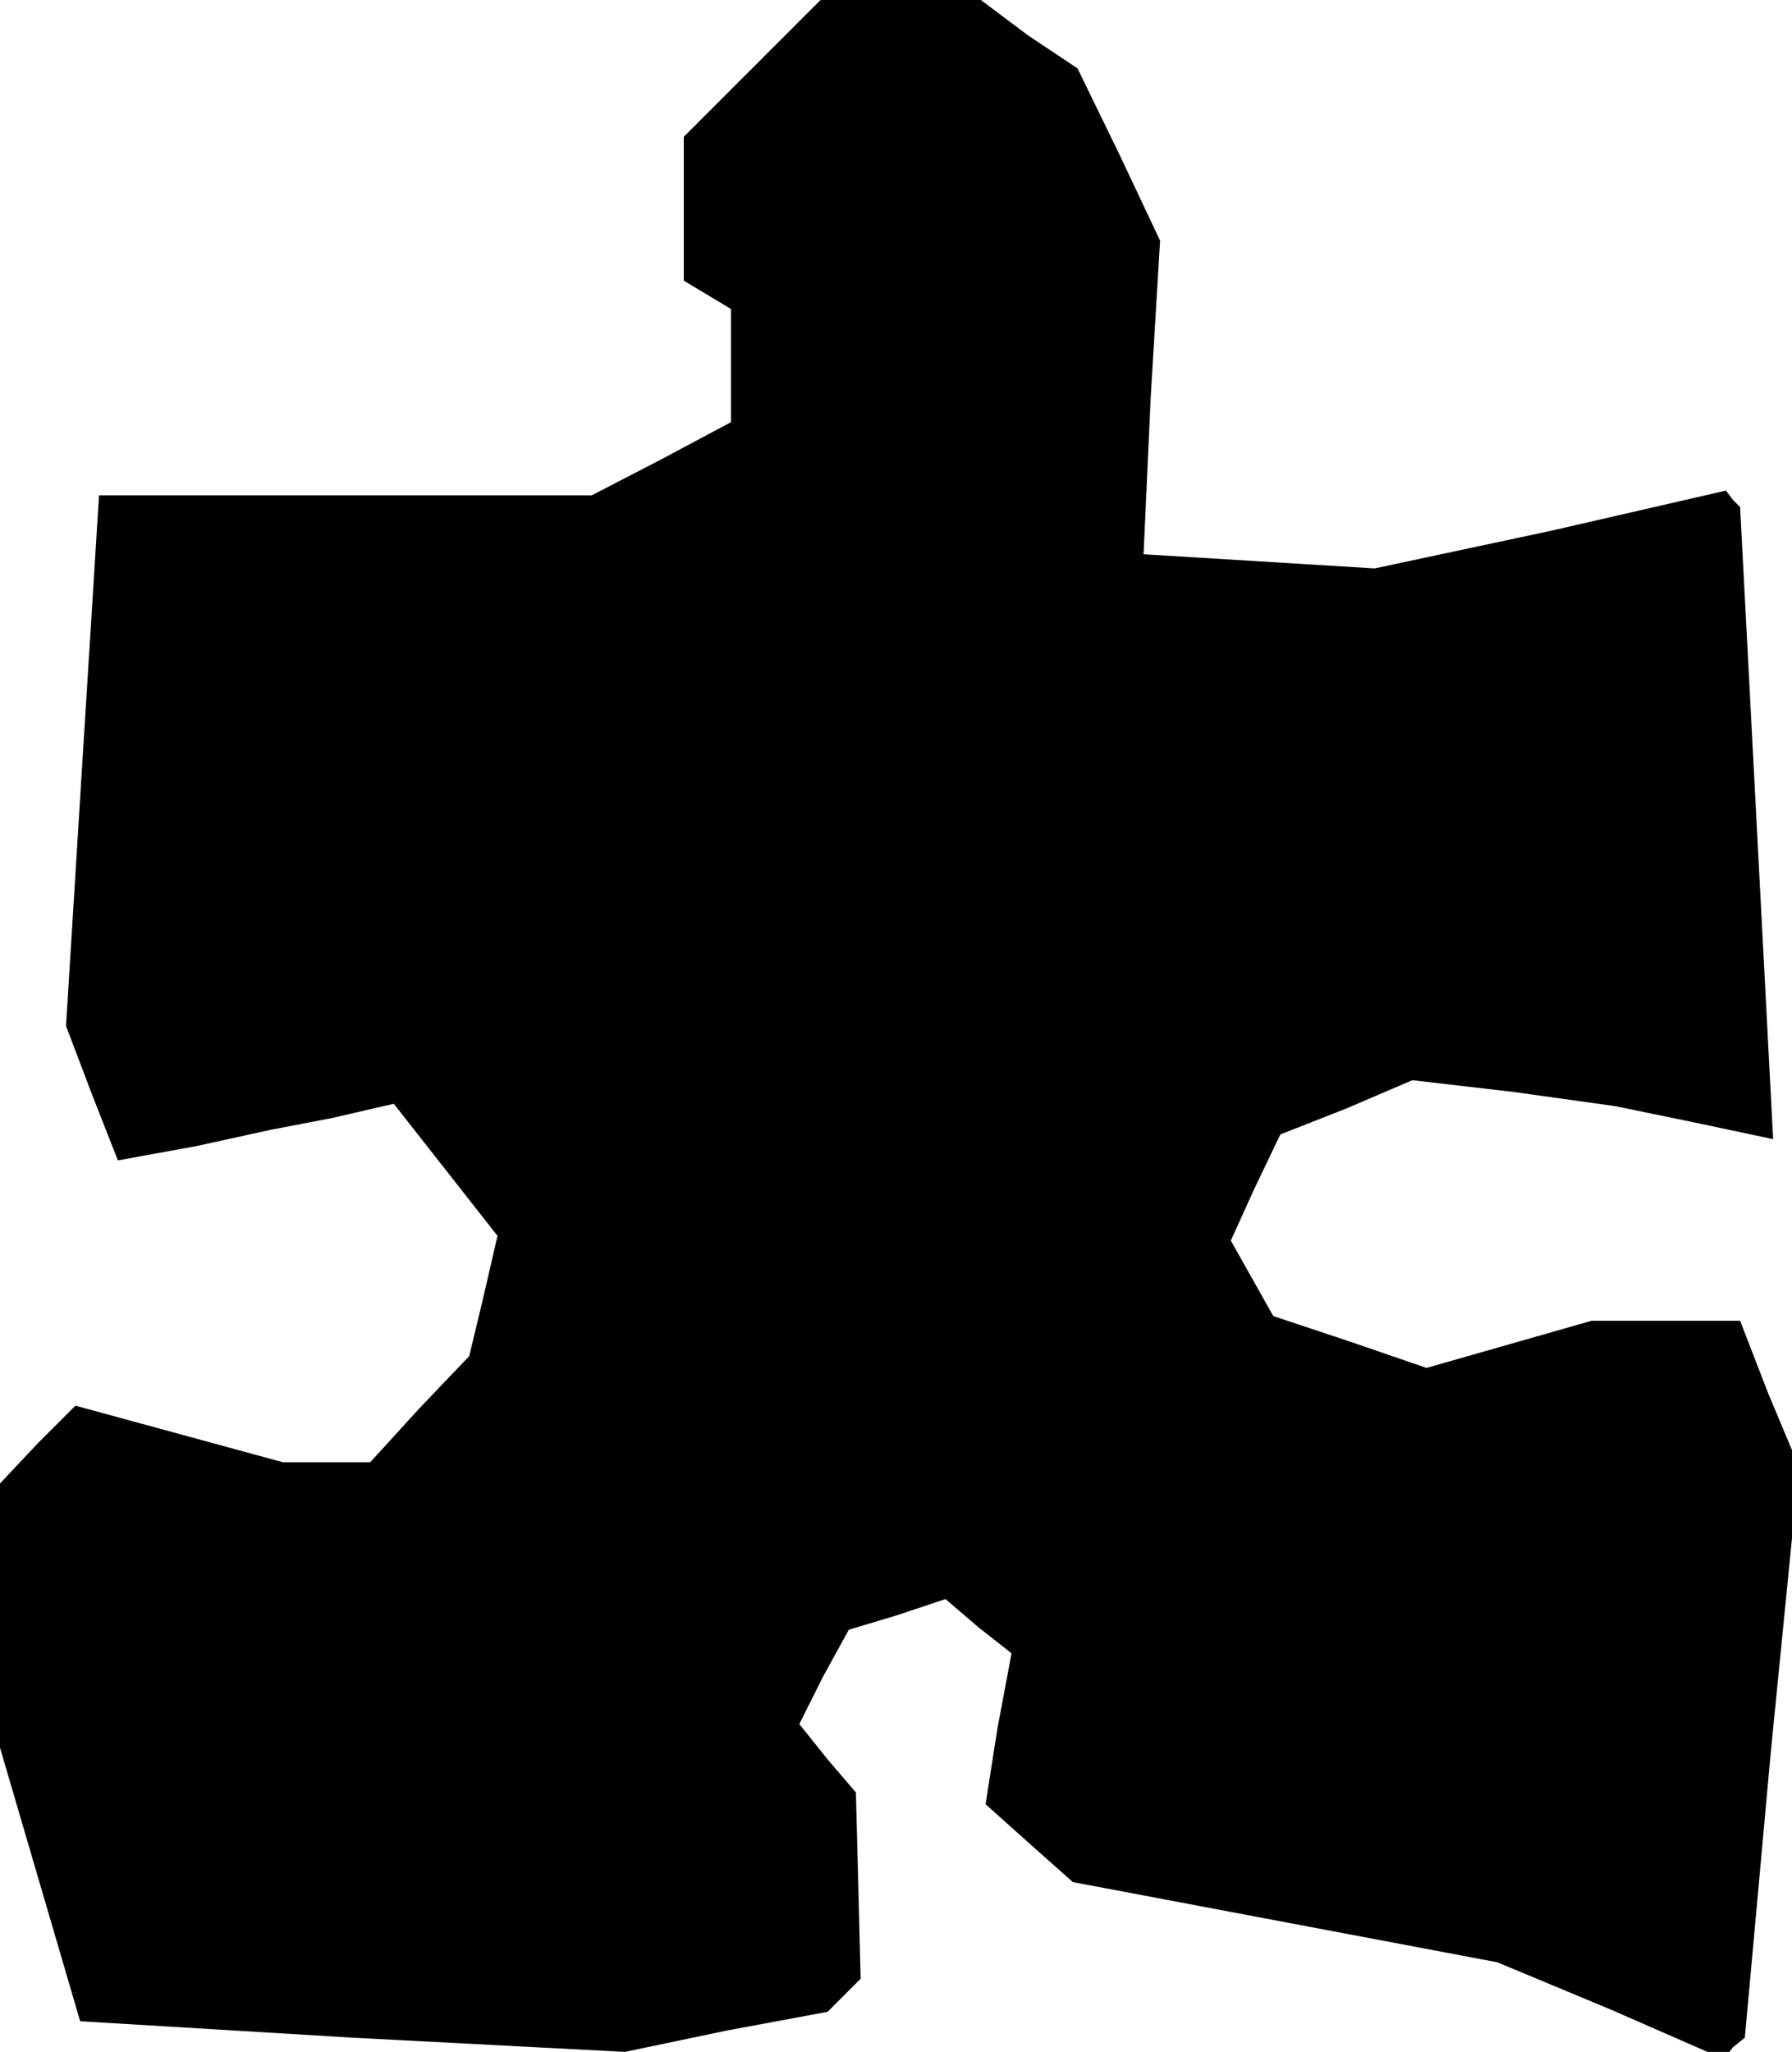 <?xml version="1.0" standalone="no"?>
<!DOCTYPE svg PUBLIC "-//W3C//DTD SVG 20010904//EN"
 "http://www.w3.org/TR/2001/REC-SVG-20010904/DTD/svg10.dtd">
<svg version="1.0" xmlns="http://www.w3.org/2000/svg"
 width="76pt" height="87pt" viewBox="0 0 76 87"
 preserveAspectRatio="xMidYMid meet">
<g transform="translate(0,87) scale(0.1,-0.1)"
fill="#000000" stroke="none">
<path d="M319 841 l-29 -29 0 -31 0 -30 10 -6 10 -6 0 -24 0 -24 -30 -16 -29
-15 -105 0 -104 0 -7 -112 -7 -113 11 -29 11 -28 33 6 32 7 26 5 26 6 22 -28
22 -28 -6 -26 -6 -25 -21 -22 -21 -23 -19 0 -18 0 -44 12 -44 12 -16 -16 -16
-17 0 -56 0 -56 17 -58 17 -58 116 -7 115 -6 43 9 43 8 7 7 7 7 -1 40 -1 39
-12 14 -12 15 10 20 11 20 20 6 21 7 14 -12 14 -11 -6 -32 -5 -32 19 -17 18
-16 90 -17 90 -17 48 -20 48 -21 4 5 5 4 11 121 12 121 -13 31 -12 31 -32 0
-31 0 -35 -10 -35 -10 -32 11 -33 11 -9 16 -9 16 10 22 11 23 28 11 28 12 43
-5 43 -6 34 -7 33 -7 -7 134 -7 134 -3 3 -3 4 -74 -17 -75 -16 -49 3 -49 3 3
66 4 67 -17 36 -18 37 -21 14 -20 15 -34 0 -34 0 -29 -29z"/>
</g>
</svg>
